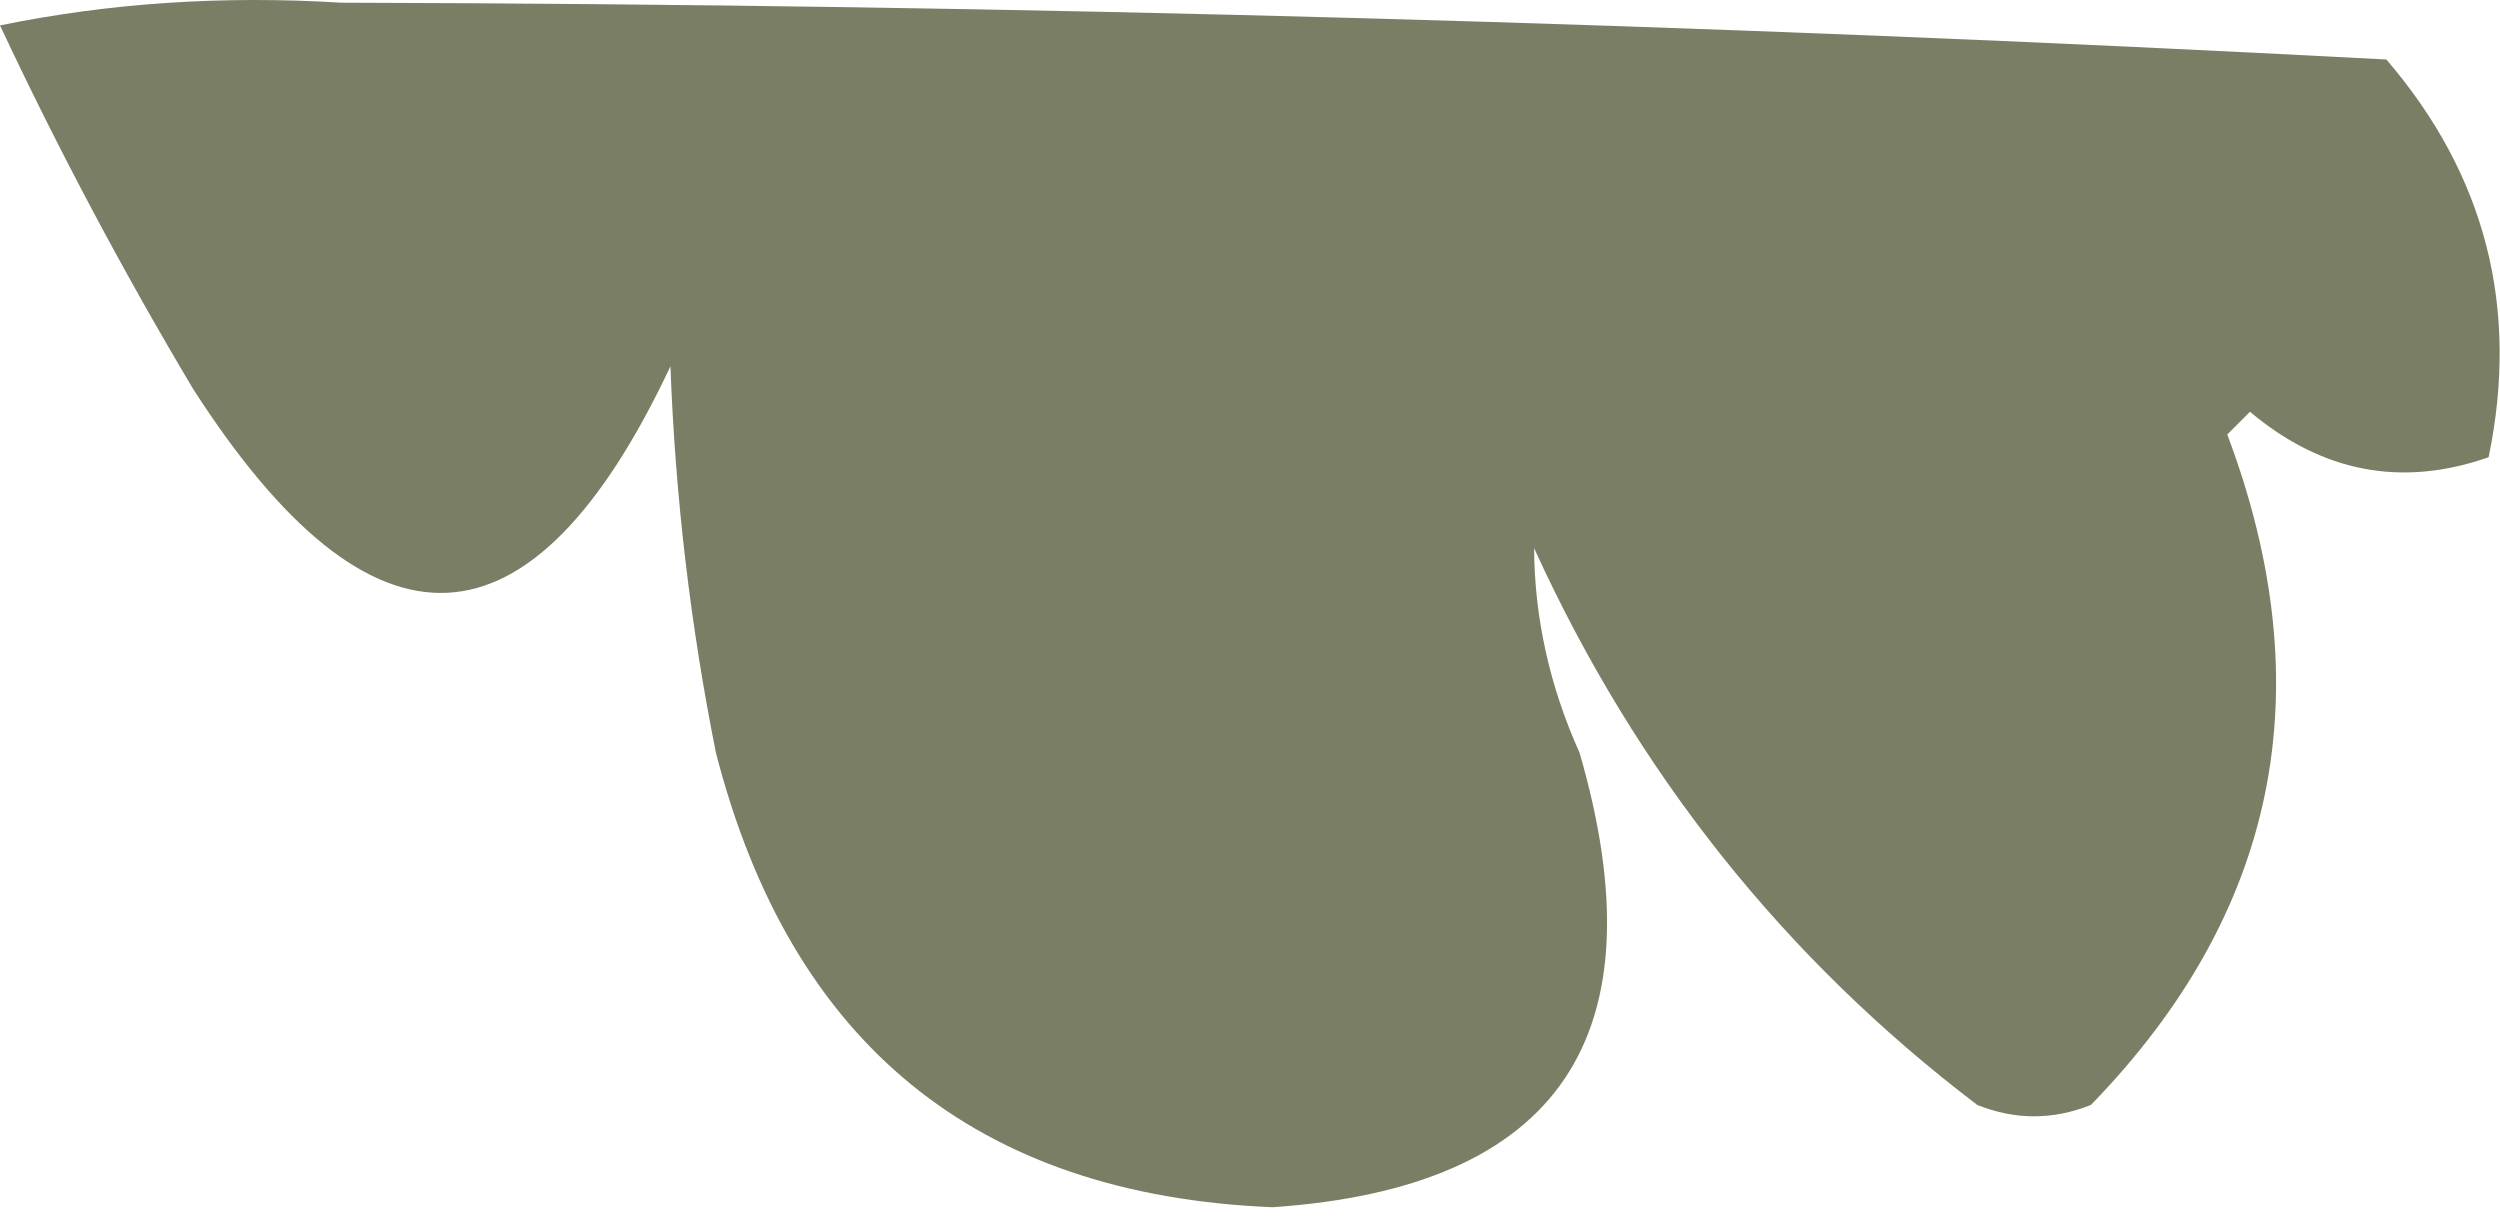 <svg width="110" height="54" viewBox="0 0 110 54" fill="none" xmlns="http://www.w3.org/2000/svg">
<path fill-rule="evenodd" clip-rule="evenodd" d="M7.32105e-05 1.118C4.81 0.131 9.81 -0.203 15 0.118C45.02 0.198 75.02 1.031 105 2.618C109.36 7.694 110.86 13.527 109.5 20.118C105.68 21.456 102.18 20.789 99 18.118C98.67 18.451 98.33 18.785 98 19.118C102.22 30.326 100.22 40.16 92 48.618C90.33 49.285 88.67 49.285 87 48.618C78.5 42.158 72 33.991 67.5 24.118C67.52 27.188 68.18 30.188 69.5 33.118C73.12 45.585 68.62 52.252 56 53.118C42.96 52.585 34.79 45.918 31.5 33.118C30.38 27.515 29.71 21.849 29.5 16.118C23.4 29.071 16.4 29.404 8.5 17.118C5.38 11.885 2.55 6.551 7.32105e-05 1.118Z" fill="#7A7E64"/>
</svg>

